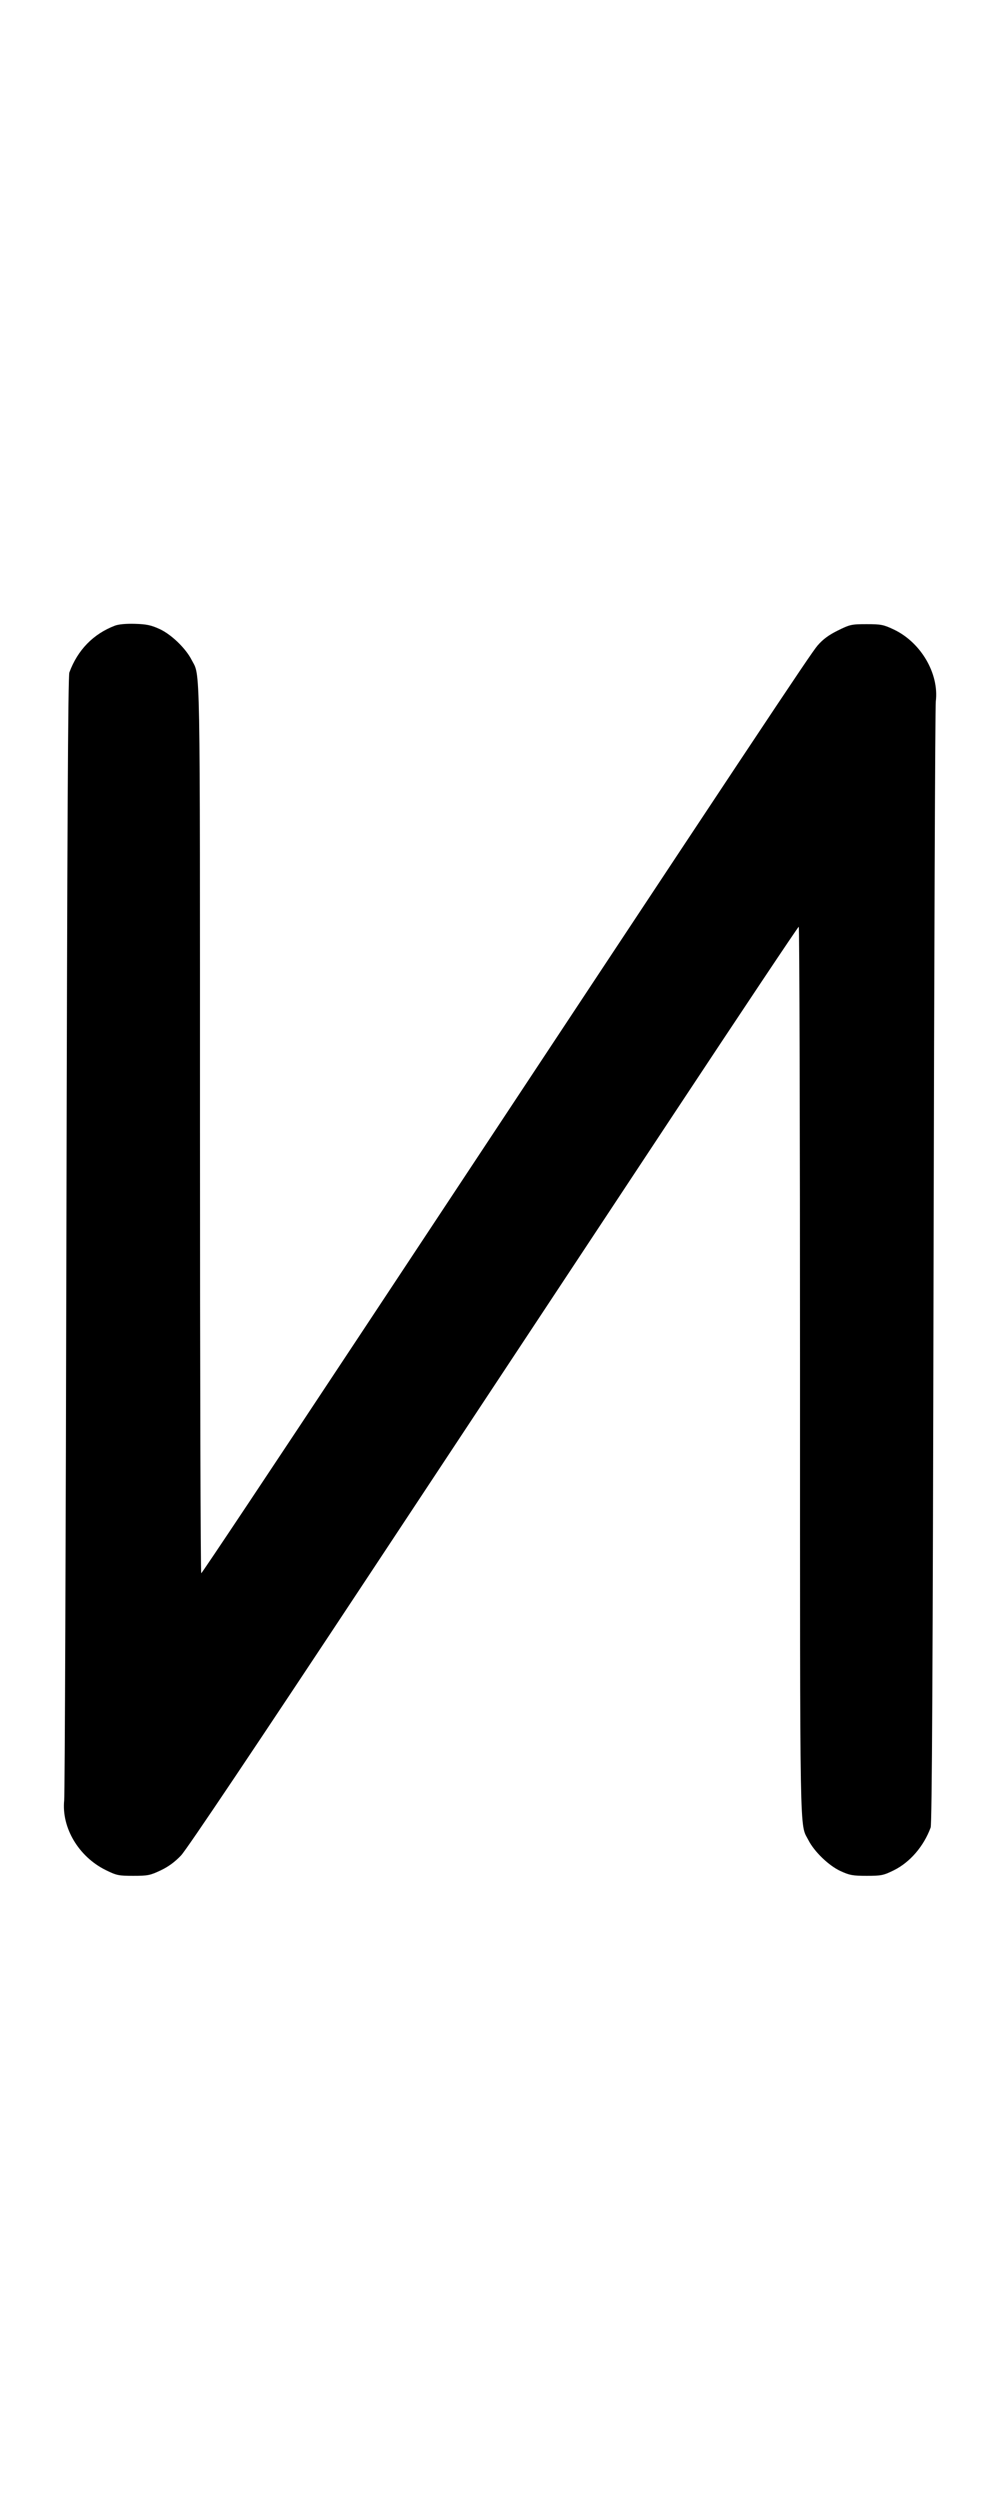 <svg width="400" height="1000" viewBox="0 0 400 1000" version="1.1" id="svg5" sodipodi:docname="t.svg" inkscape:version="1.2.1 (9c6d41e410, 2022-07-14)" xmlns:inkscape="http://www.inkscape.org/namespaces/inkscape" xmlns:sodipodi="http://sodipodi.sourceforge.net/DTD/sodipodi-0.dtd" xmlns="http://www.w3.org/2000/svg" xmlns:svg="http://www.w3.org/2000/svg"><path d="M45.964 250.269 C 37.310 253.572,31.058 259.994,27.744 268.981 C 27.205 270.444,26.880 332.254,26.565 493.333 C 26.326 615.617,25.926 717.679,25.676 720.138 C 24.563 731.105,31.484 742.709,42.319 748.043 C 46.632 750.166,47.435 750.333,53.319 750.333 C 59.095 750.333,60.078 750.139,64.234 748.170 C 67.347 746.696,69.956 744.785,72.428 742.170 C 74.708 739.758,102.712 697.996,147.868 629.667 C 187.366 569.900,242.028 487.186,269.341 445.858 C 296.653 404.529,319.225 370.704,319.500 370.691 C 319.775 370.678,320.003 450.842,320.007 548.833 C 320.015 740.734,319.806 729.087,323.358 736.049 C 325.721 740.680,331.504 746.255,336.192 748.420 C 339.834 750.103,341.099 750.333,346.681 750.333 C 352.504 750.333,353.394 750.153,357.462 748.151 C 363.958 744.953,369.473 738.566,372.256 731.019 C 372.795 729.556,373.117 667.767,373.426 506.667 C 373.660 384.383,374.061 282.633,374.318 280.554 C 375.685 269.469,368.366 256.945,357.516 251.806 C 353.414 249.863,352.417 249.667,346.632 249.667 C 340.605 249.667,339.991 249.802,335.149 252.195 C 331.483 254.007,329.184 255.706,327.034 258.195 C 324.212 261.460,304.799 290.710,144.991 532.475 C 109.796 585.719,80.775 629.294,80.500 629.308 C 80.225 629.322,79.997 549.158,79.993 451.167 C 79.985 259.266,80.194 270.913,76.642 263.951 C 74.269 259.301,68.496 253.743,63.808 251.596 C 60.460 250.063,58.581 249.667,54.000 249.532 C 50.444 249.426,47.451 249.701,45.964 250.269 " stroke="none" fill-rule="evenodd" fill="black"></path></svg>